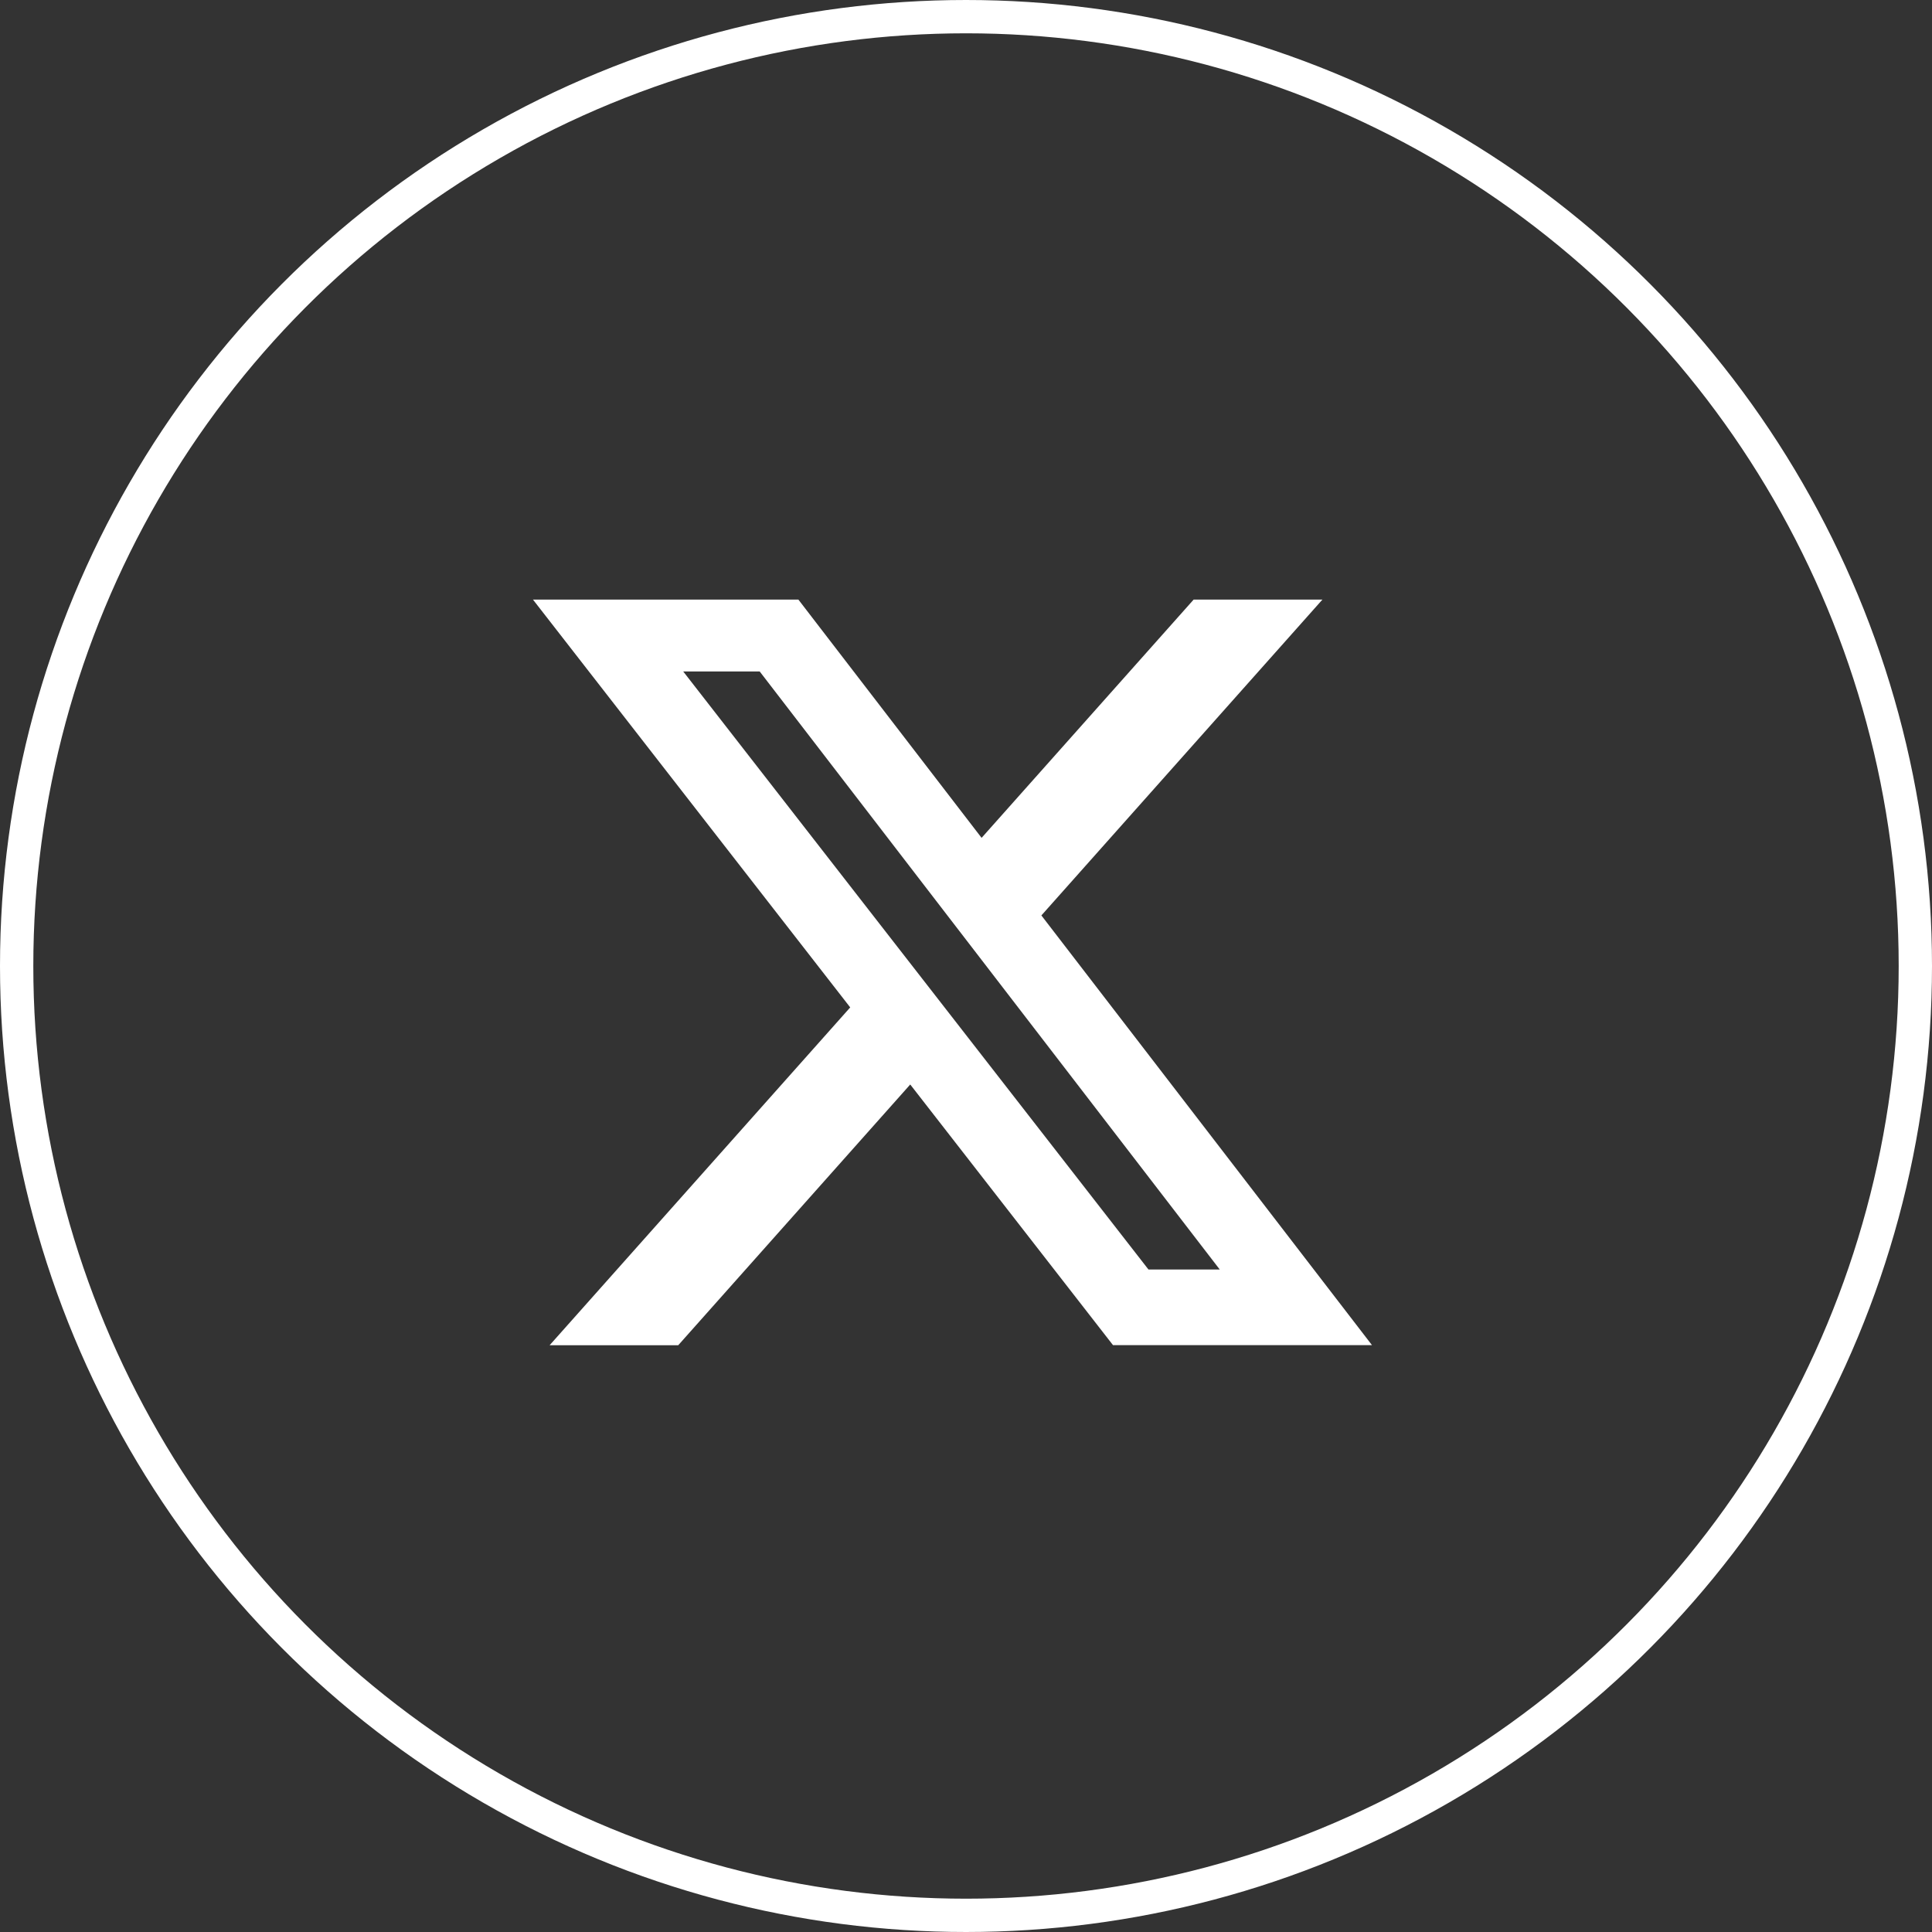 <svg xmlns="http://www.w3.org/2000/svg" width="58" height="58" viewBox="0 0 58 58">
  <rect x="0" y="0" width="58" height="58" fill="#333333" stroke="none"/>
  <g id="Group_32618" data-name="Group 32618" transform="translate(-1689 -9808)">
    <g id="Icon_X" data-name="Icon / X" transform="translate(1705 9826)">
      <path id="Vector" d="M22.834,4.243H26.7l-8.437,9.482,9.925,12.9H20.413L14.326,18.8,7.361,26.628H3.5l9.024-10.142L3,4.243h7.968l5.5,7.153ZM21.478,24.355h2.14L9.806,6.4H7.51Z" transform="translate(-3 -4.243)" fill="#fff"/>
    </g>
    <g id="Ellipse_29" data-name="Ellipse 29" transform="translate(1689 9808)" fill="none" stroke="#fff" stroke-width="1">
      <circle cx="29" cy="29" r="29" stroke="none"/>
      <circle cx="29" cy="29" r="28.5" fill="none"/>
    </g>
  </g>
</svg>

